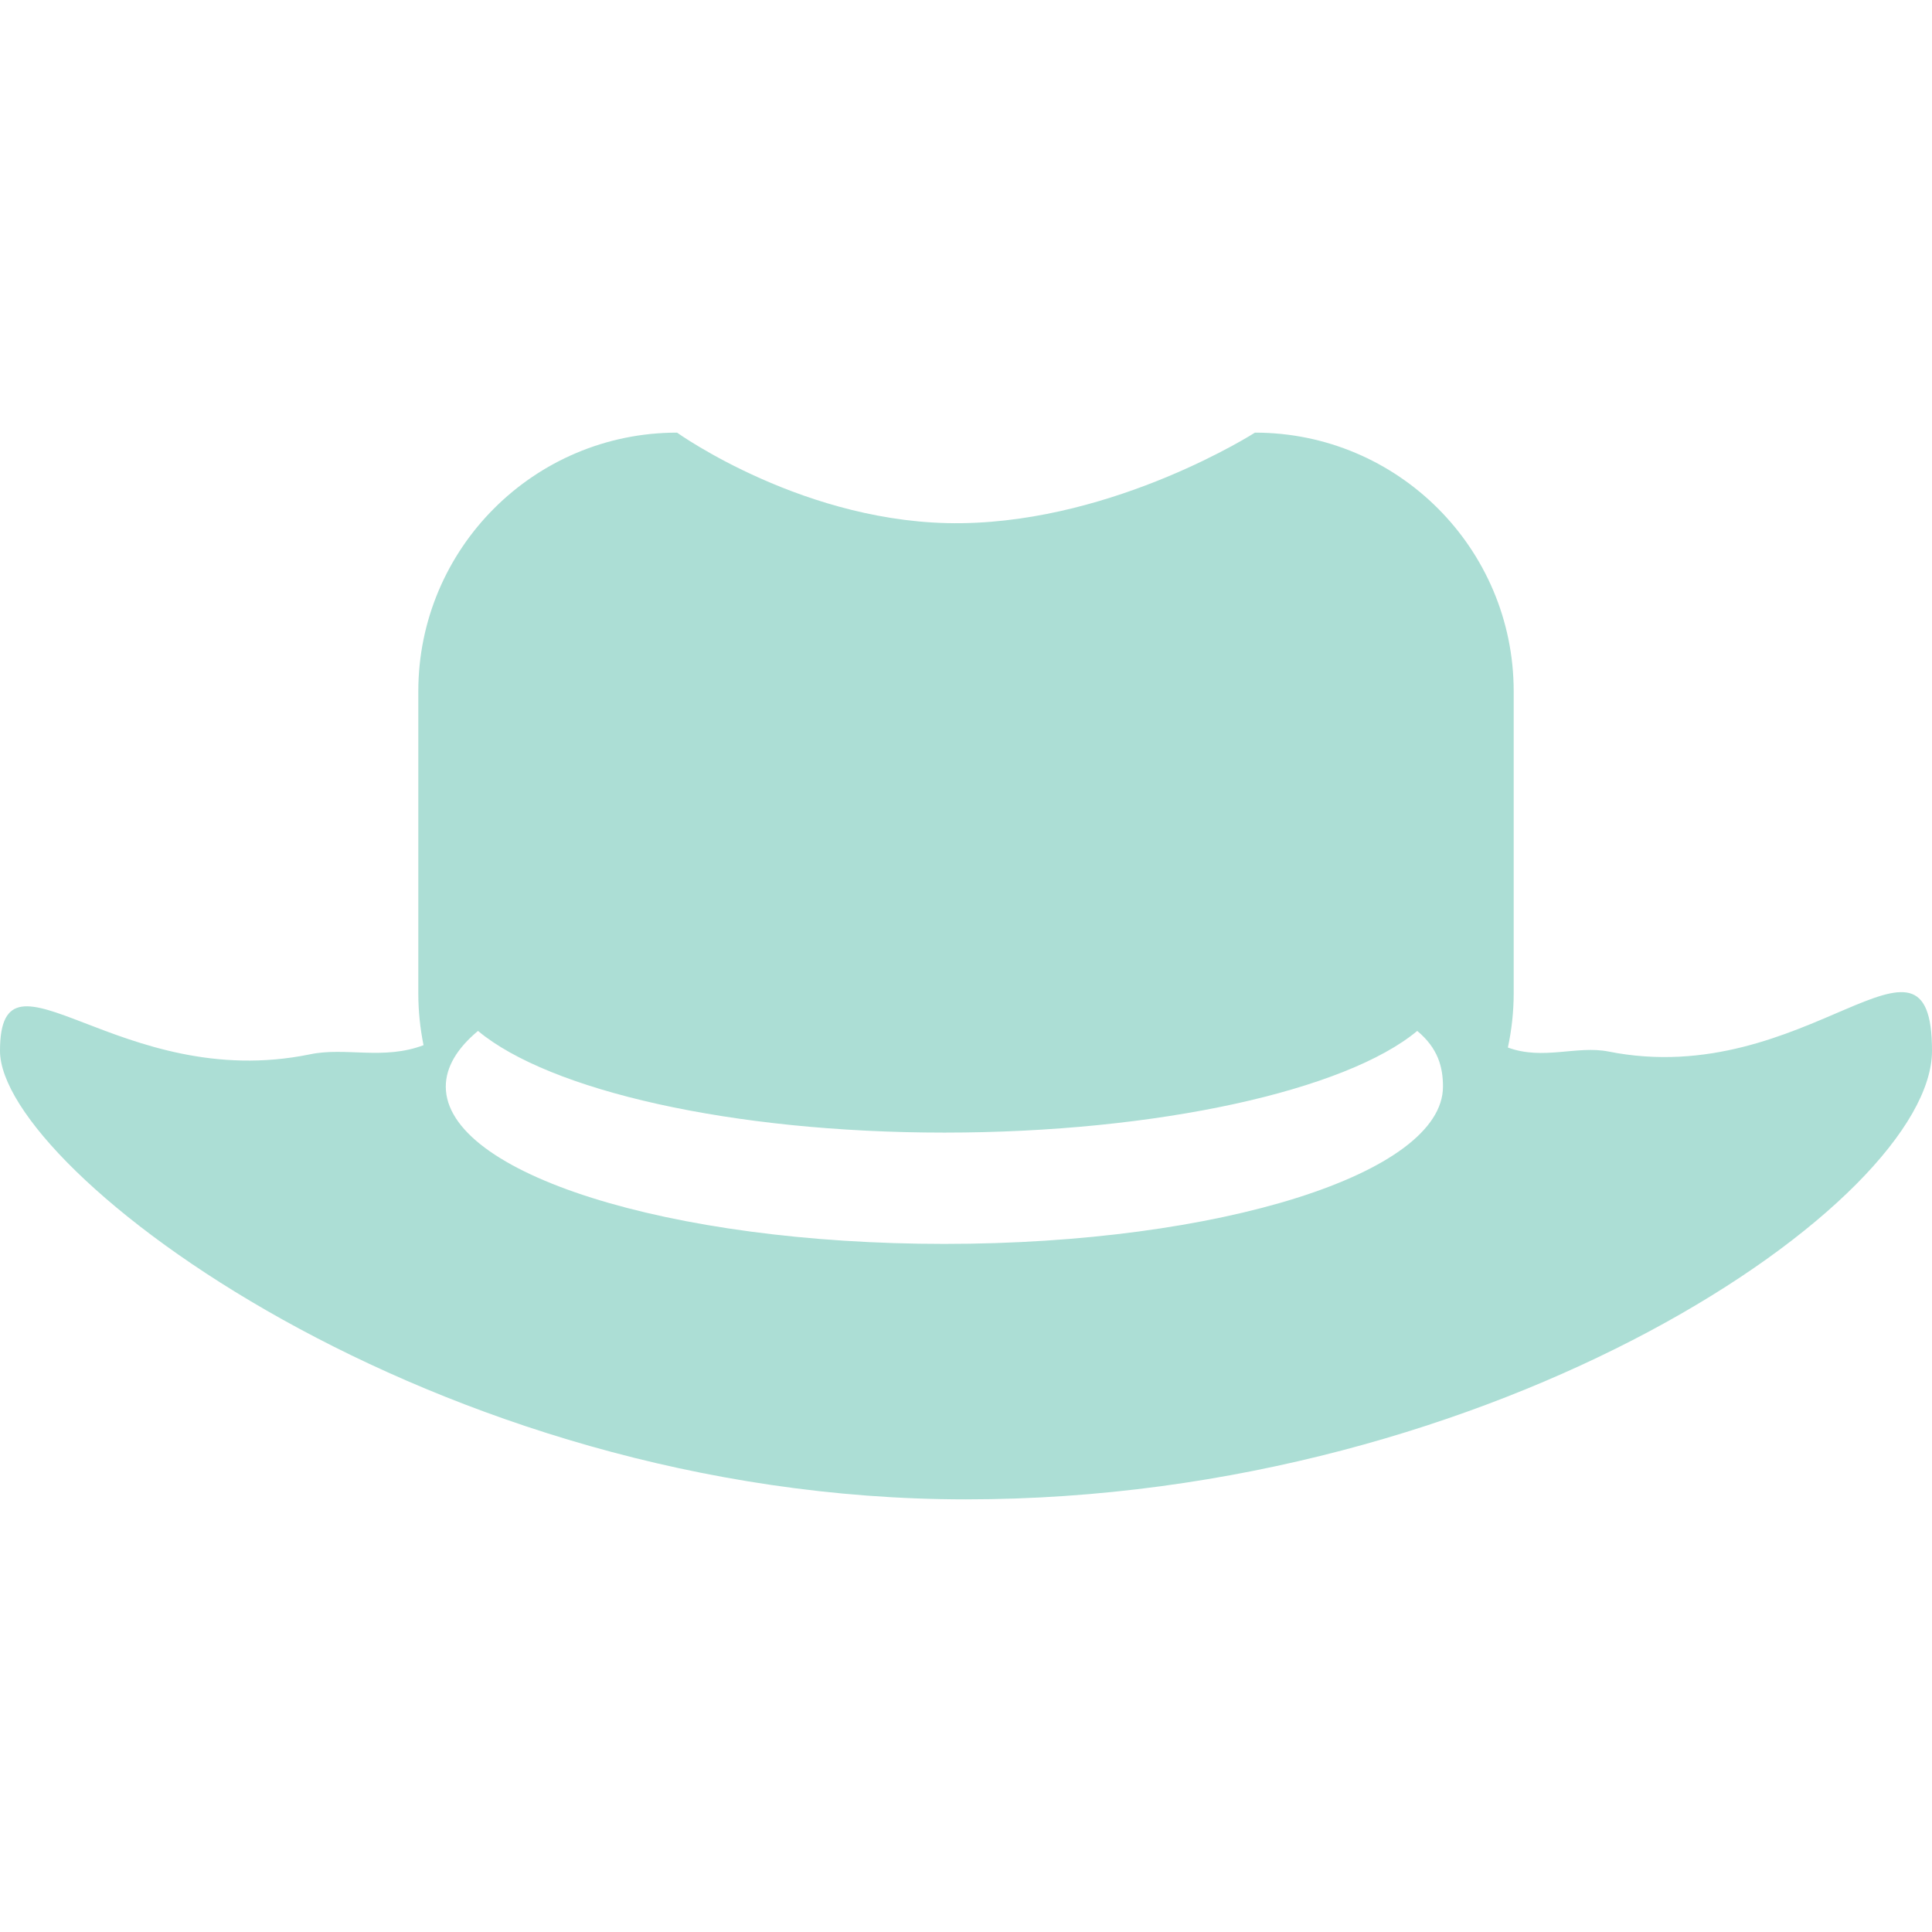 <?xml version="1.0" encoding="iso-8859-1"?>
<!-- Generator: Adobe Illustrator 16.0.0, SVG Export Plug-In . SVG Version: 6.00 Build 0)  -->
<!DOCTYPE svg PUBLIC "-//W3C//DTD SVG 1.1//EN" "http://www.w3.org/Graphics/SVG/1.1/DTD/svg11.dtd">
<svg version="1.1" id="Capa_1" xmlns="http://www.w3.org/2000/svg" xmlns:xlink="http://www.w3.org/1999/xlink" x="0px" y="0px"
	 width="25px" height="25px" viewBox="0 0 96.806 96.806" style="enable-background:new 0 0 96.806 96.806;"
	 xml:space="preserve">
<g>
	<path fill="#acded5" d="M80.599,52.689c-1.591-0.315-3.276,0.451-5.044-0.201c0.188-0.877,0.291-1.785,0.291-2.719V34.643
		c0-7.16-5.805-12.965-12.965-12.965c0,0-6.915,4.43-14.694,4.537c-7.779,0.109-14.262-4.537-14.262-4.537
		c-7.161,0-12.965,5.805-12.965,12.965V49.77c0,0.889,0.091,1.758,0.262,2.6c-2.002,0.761-3.899,0.089-5.671,0.455
		C5.988,54.798,0,46.688,0,52.654c0,5.967,21.669,22.474,48.402,22.474s48.404-14.94,48.404-22.474
		C96.806,45.123,90.544,54.669,80.599,52.689z M47.32,62.328c-13.798,0-24.983-3.528-24.983-7.883c0-0.981,0.574-1.922,1.614-2.789
		c3.571,2.978,12.685,5.095,23.369,5.095s20.122-2.117,23.693-5.095c1.04,0.867,1.29,1.808,1.29,2.789
		C72.304,58.799,61.119,62.328,47.32,62.328z"/>
</g>
<g>
</g>
<g>
</g>
<g>
</g>
<g>
</g>
<g>
</g>
<g>
</g>
<g>
</g>
<g>
</g>
<g>
</g>
<g>
</g>
<g>
</g>
<g>
</g>
<g>
</g>
<g>
</g>
<g>
</g>
</svg>
